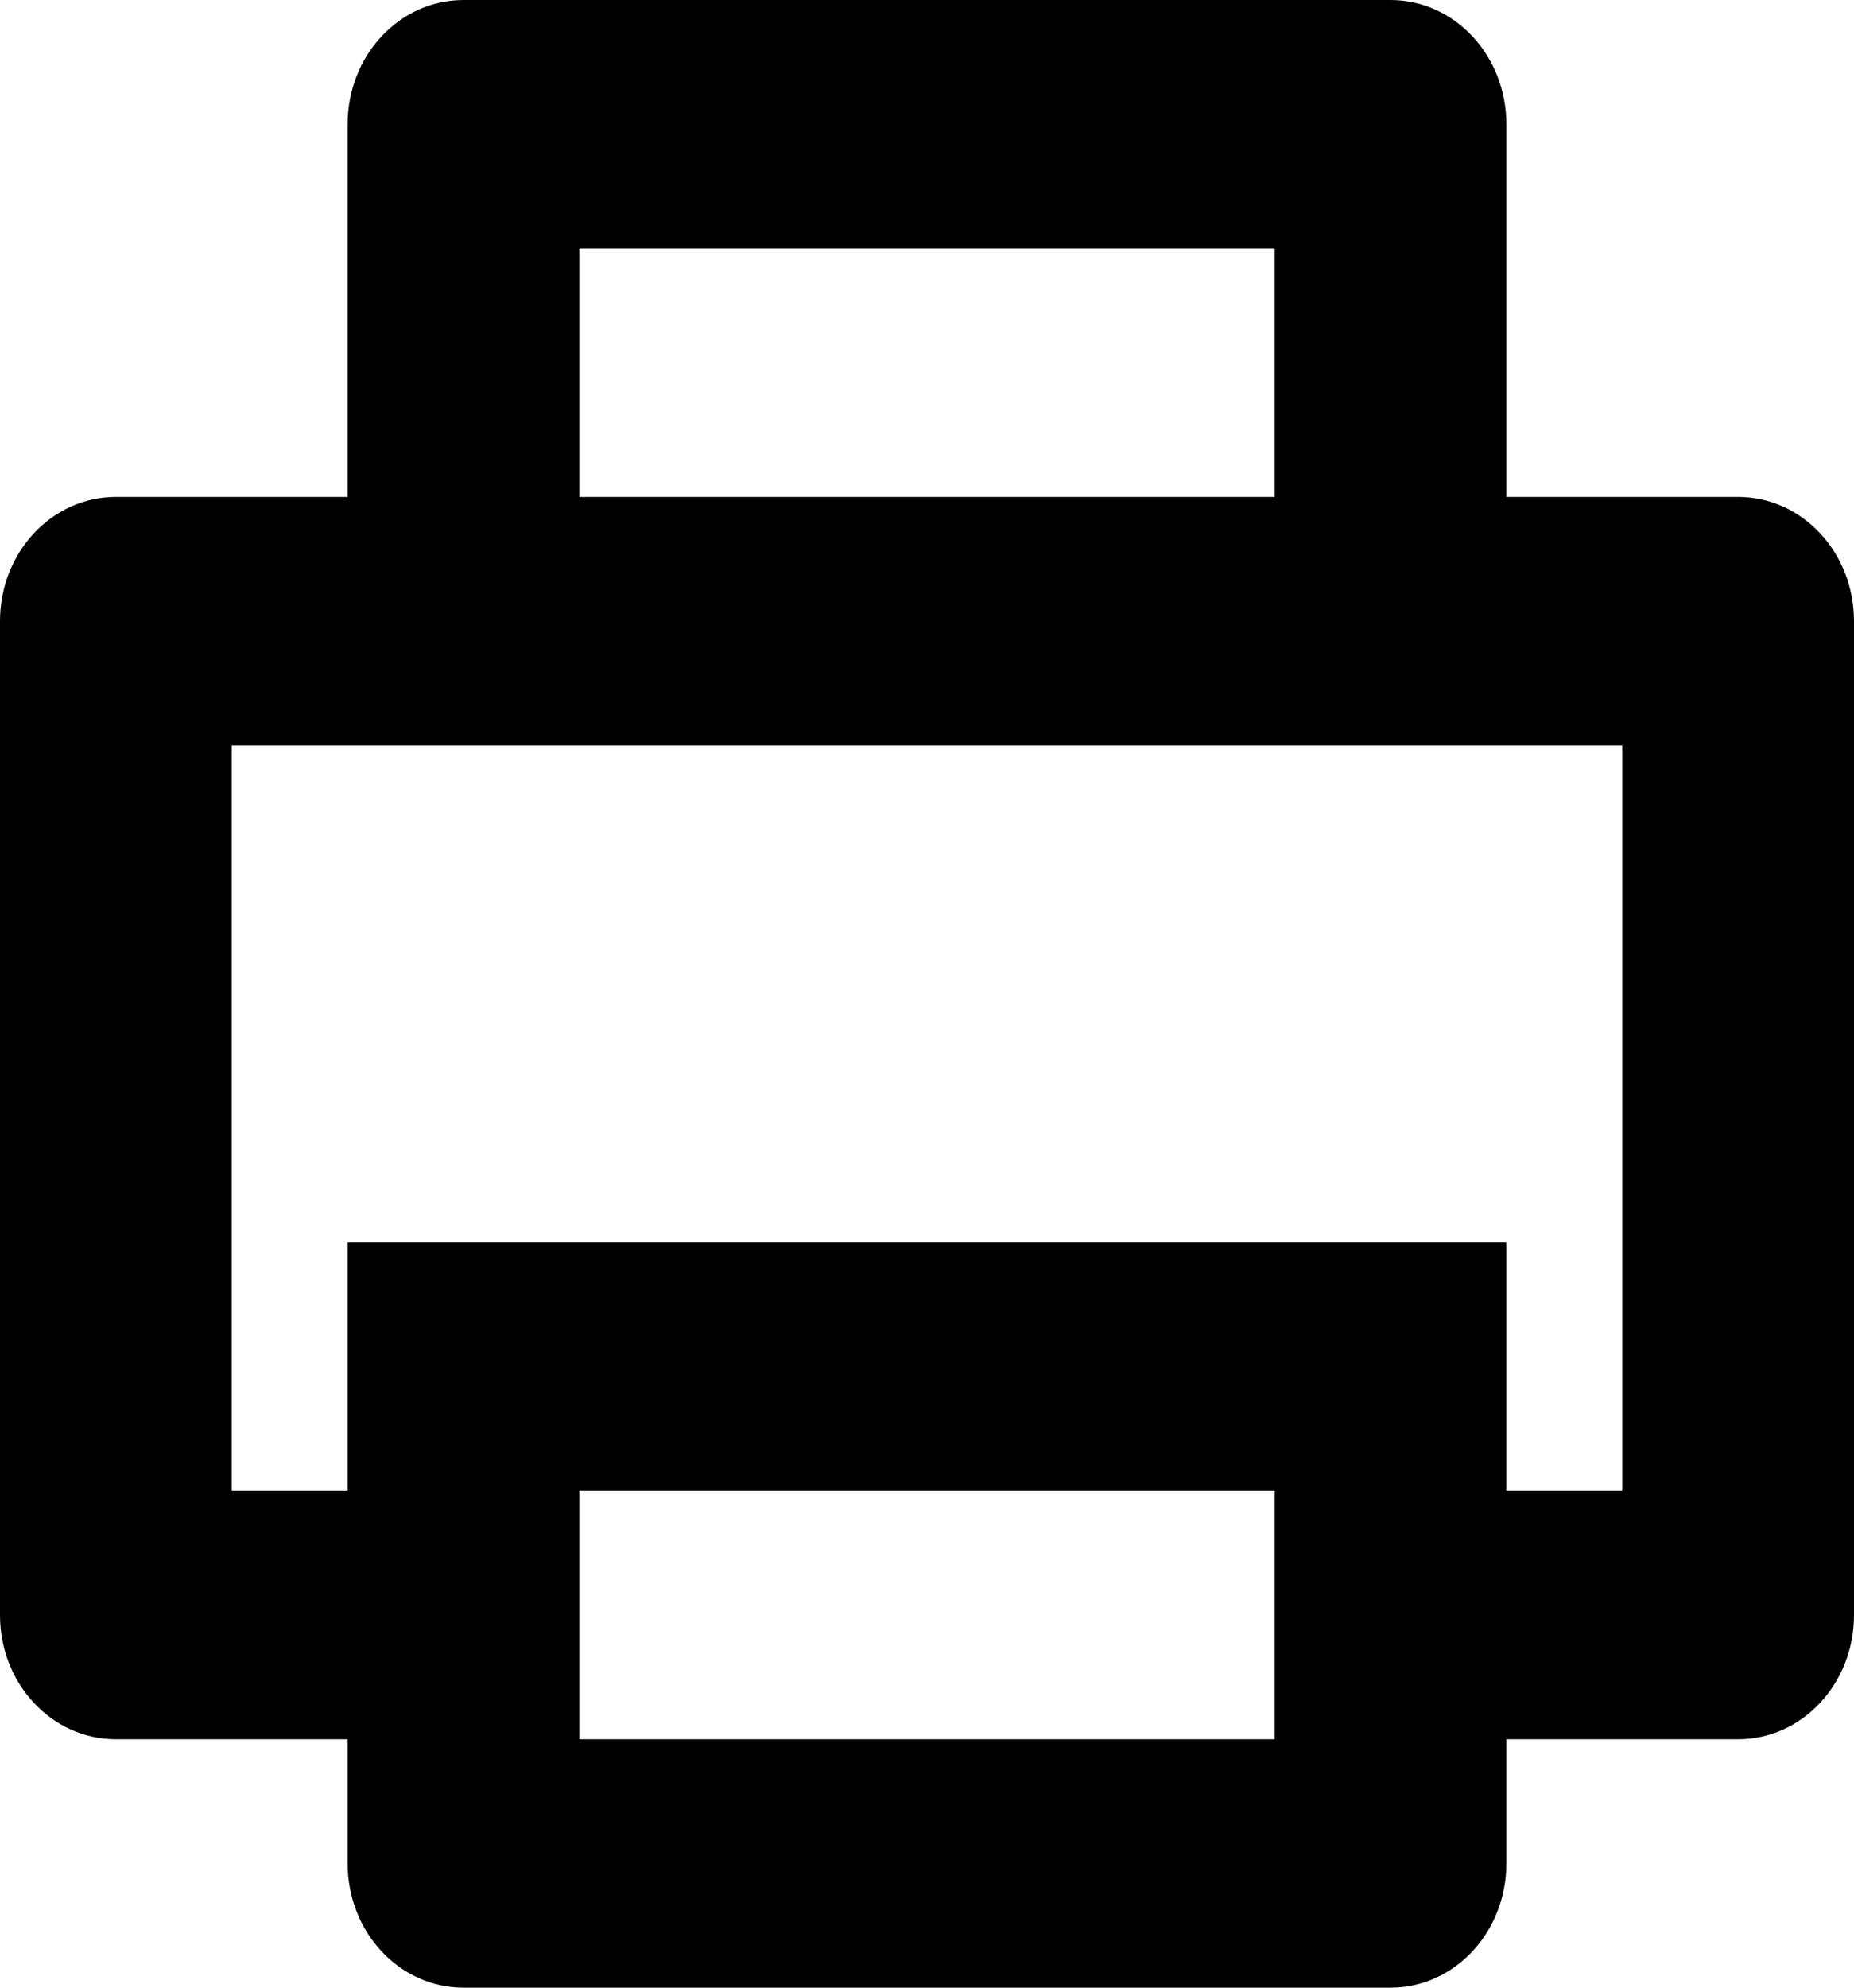 <?xml version="1.0" standalone="no"?>
<!-- Generator: Adobe Fireworks 10, Export SVG Extension by Aaron Beall (http://fireworks.abeall.com) . Version: 0.6.1  -->
<!DOCTYPE svg PUBLIC "-//W3C//DTD SVG 1.1//EN" "http://www.w3.org/Graphics/SVG/1.1/DTD/svg11.dtd">
<svg id="Untitled-P%E1gina%201" viewBox="0 0 14 15" style="background-color:#ffffff00" version="1.1"
	xmlns="http://www.w3.org/2000/svg" xmlns:xlink="http://www.w3.org/1999/xlink" xml:space="preserve"
	x="0px" y="0px" width="14px" height="15px"
>
	<g id="Capa%201">
		<g id="Print%201">
			<path d="M 13.125 3.75 L 11.375 3.75 L 11.375 0.938 C 11.375 0.419 10.984 0 10.5 0 L 3.5 0 C 3.016 0 2.625 0.419 2.625 0.938 L 2.625 3.75 L 0.875 3.75 C 0.391 3.75 0 4.169 0 4.688 L 0 12.188 C 0 12.706 0.391 13.125 0.875 13.125 L 2.625 13.125 L 2.625 14.062 C 2.625 14.581 3.016 15 3.5 15 L 10.5 15 C 10.984 15 11.375 14.581 11.375 14.062 L 11.375 13.125 L 13.125 13.125 C 13.609 13.125 14 12.706 14 12.188 L 14 4.688 C 14 4.169 13.609 3.75 13.125 3.75 ZM 4.375 1.875 L 9.625 1.875 L 9.625 3.75 L 4.375 3.75 L 4.375 1.875 ZM 9.625 13.125 L 4.375 13.125 L 4.375 11.25 L 9.625 11.25 L 9.625 13.125 ZM 12.25 11.25 L 11.375 11.25 L 11.375 9.375 L 2.625 9.375 L 2.625 11.25 L 1.75 11.25 L 1.75 5.625 L 12.25 5.625 L 12.25 11.25 Z" fill="#000000"/>
		</g>
	</g>
</svg>